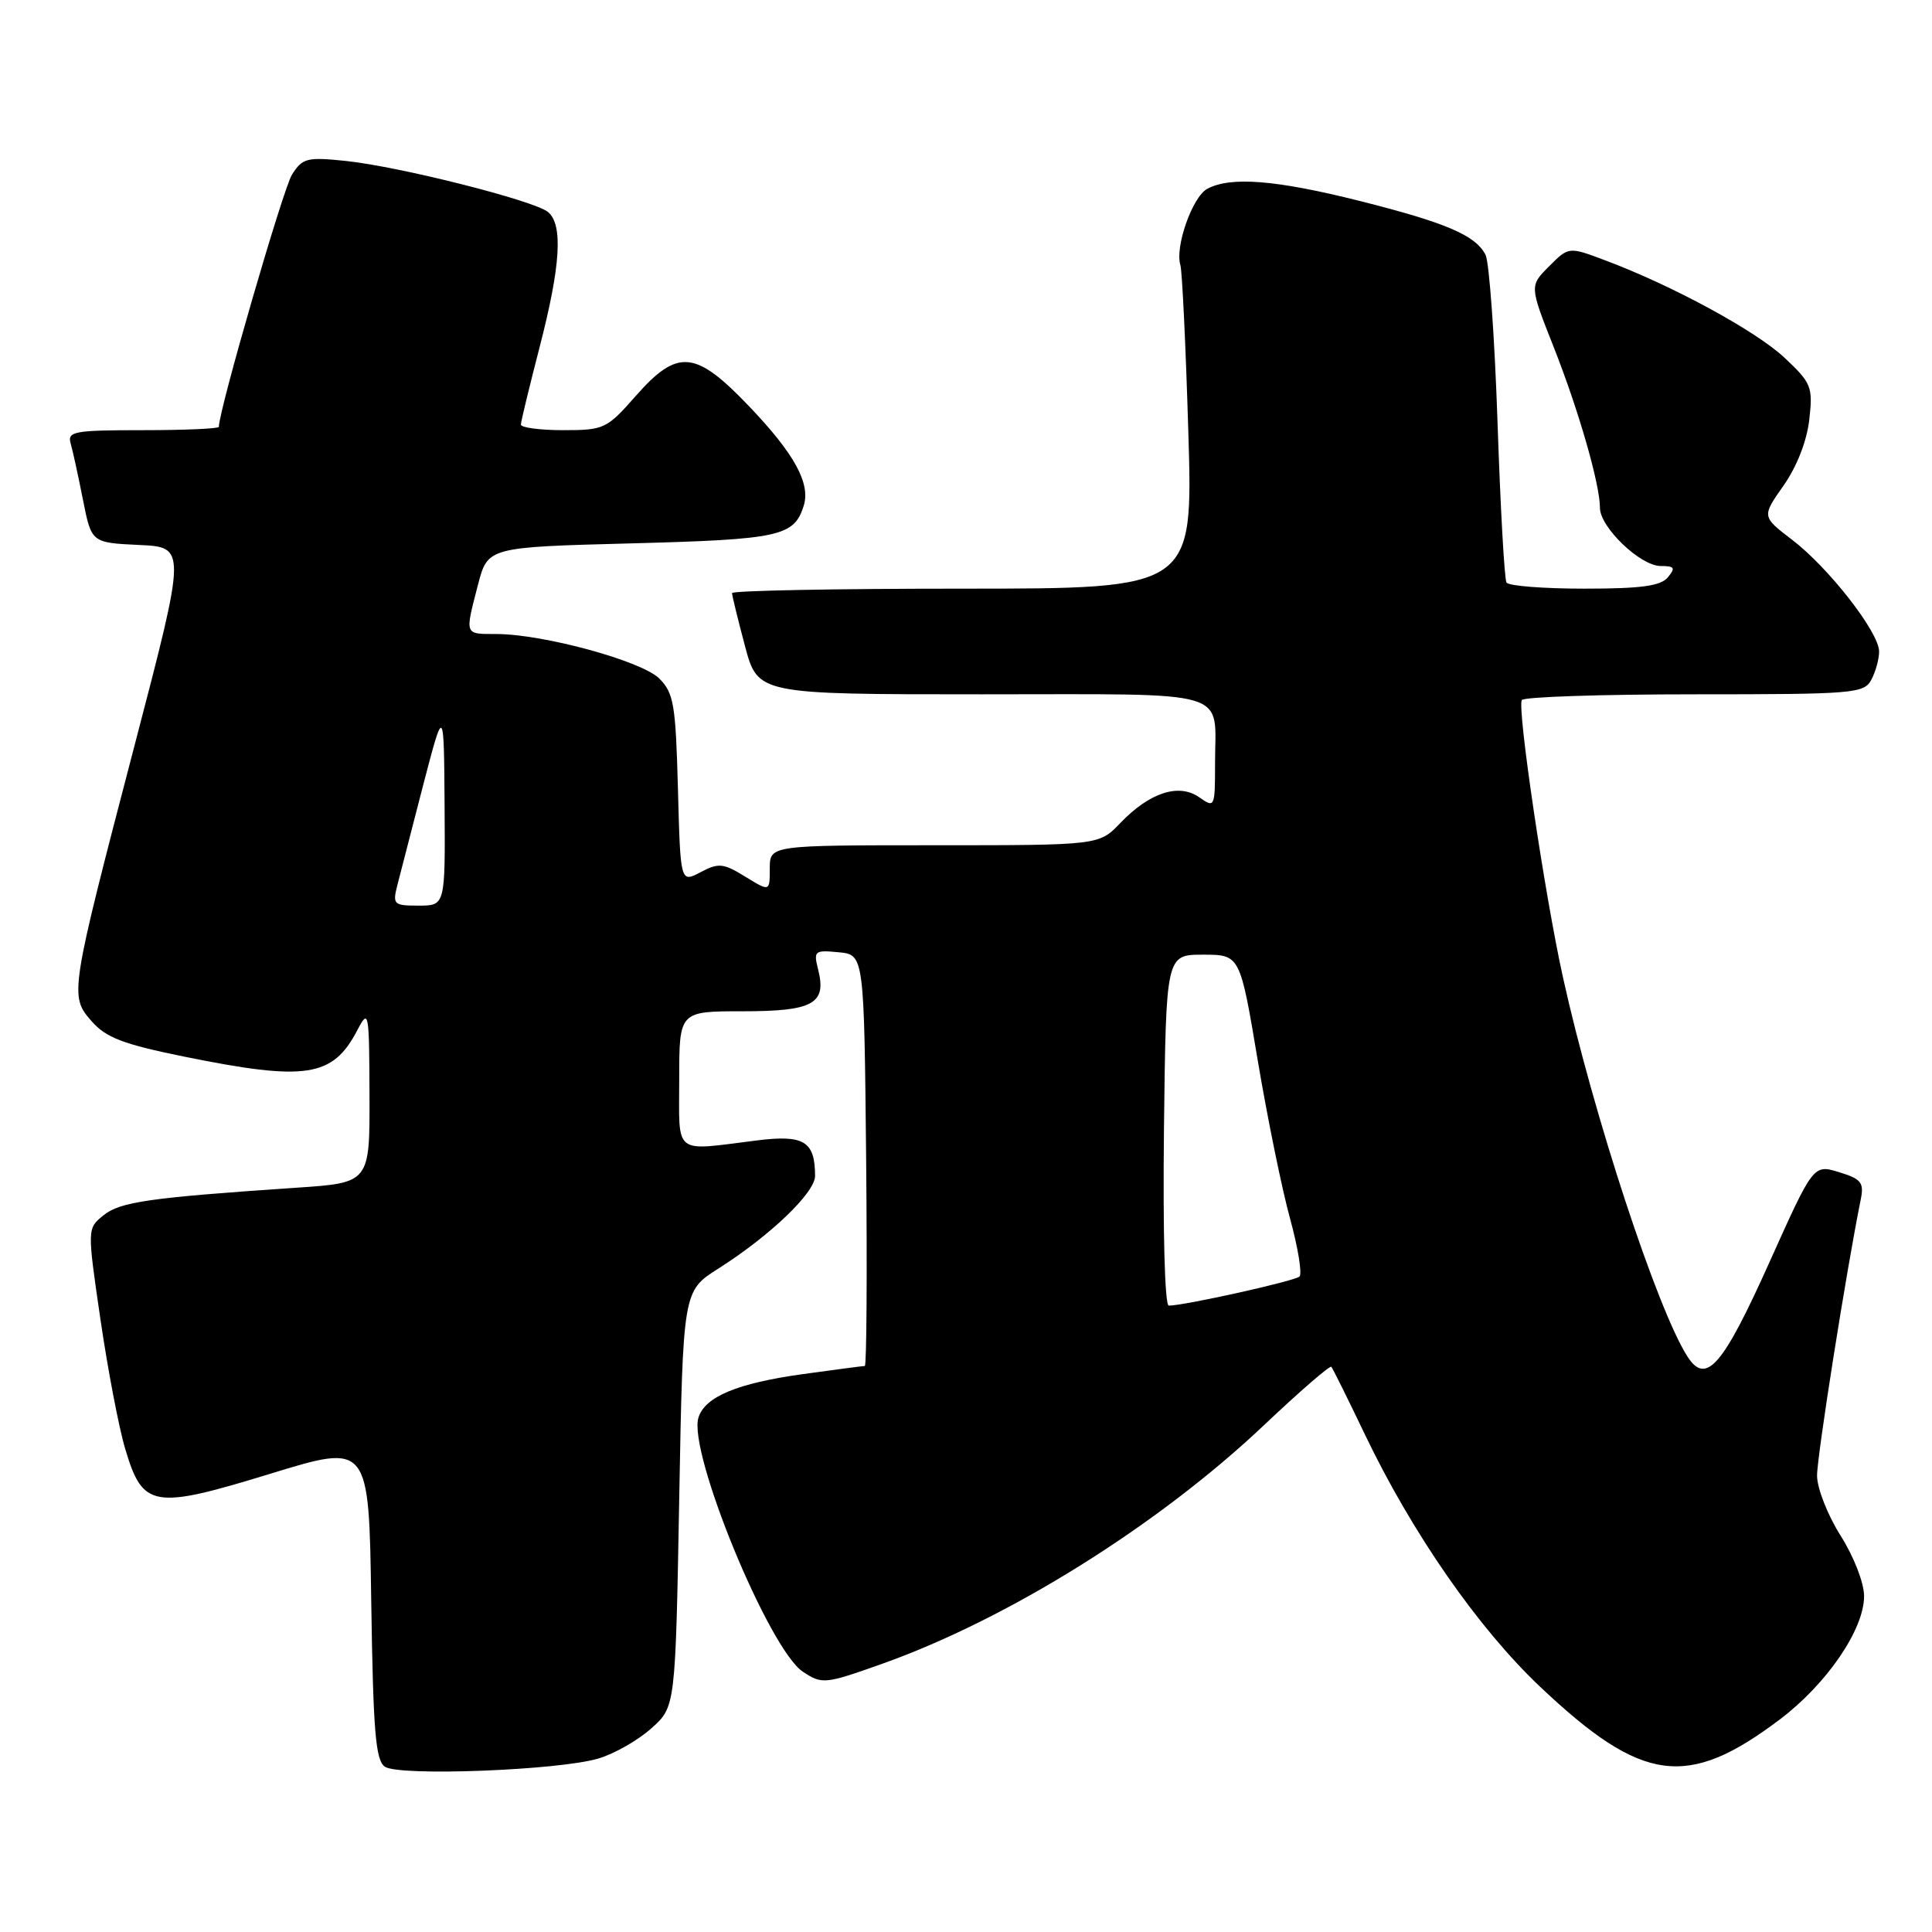 <?xml version="1.0" encoding="UTF-8" standalone="no"?>
<!DOCTYPE svg PUBLIC "-//W3C//DTD SVG 1.1//EN" "http://www.w3.org/Graphics/SVG/1.1/DTD/svg11.dtd" >
<svg xmlns="http://www.w3.org/2000/svg" xmlns:xlink="http://www.w3.org/1999/xlink" version="1.1" viewBox="0 0 256 256">
 <g >
 <path fill="currentColor"
d=" M 79.30 233.01 C 81.40 232.39 84.55 230.59 86.30 229.02 C 89.50 226.17 89.50 226.17 90.00 198.62 C 90.50 171.07 90.50 171.07 95.16 168.11 C 102.02 163.76 108.00 158.04 108.00 155.82 C 108.00 151.23 106.53 150.33 100.32 151.11 C 89.07 152.51 90.00 153.24 90.00 143.00 C 90.00 134.00 90.00 134.00 98.38 134.00 C 107.73 134.00 109.54 133.01 108.42 128.52 C 107.78 125.99 107.91 125.87 111.12 126.18 C 114.50 126.50 114.50 126.50 114.77 153.75 C 114.91 168.74 114.83 181.00 114.59 181.00 C 114.34 181.00 110.64 181.49 106.36 182.08 C 97.69 183.29 93.43 185.06 92.55 187.83 C 91.12 192.35 101.90 218.58 106.41 221.53 C 108.93 223.19 109.32 223.15 116.76 220.51 C 133.55 214.56 153.44 202.13 167.51 188.82 C 172.21 184.37 176.22 180.90 176.41 181.11 C 176.60 181.33 178.58 185.32 180.82 190.00 C 187.10 203.13 195.86 215.74 204.10 223.53 C 217.60 236.28 223.57 237.09 235.83 227.84 C 242.07 223.13 247.00 215.91 247.00 211.50 C 247.00 209.74 245.65 206.27 243.90 203.50 C 242.19 200.80 240.78 197.23 240.77 195.55 C 240.75 193.03 244.66 168.30 246.56 158.93 C 247.01 156.70 246.63 156.22 243.69 155.32 C 240.29 154.28 240.29 154.28 234.49 167.19 C 228.28 181.03 226.07 183.58 223.61 179.77 C 219.63 173.61 211.10 147.63 207.10 129.50 C 204.67 118.50 201.01 93.80 201.65 92.76 C 201.91 92.34 212.20 92.00 224.52 92.00 C 245.65 92.00 246.99 91.89 247.96 90.07 C 248.53 89.00 249.00 87.31 248.99 86.32 C 248.99 83.79 242.30 75.21 237.46 71.52 C 233.44 68.45 233.44 68.45 236.33 64.34 C 238.10 61.82 239.42 58.43 239.74 55.60 C 240.23 51.27 240.03 50.76 236.50 47.44 C 232.73 43.88 221.65 37.85 212.68 34.49 C 207.87 32.68 207.87 32.68 205.27 35.28 C 202.67 37.88 202.67 37.88 205.83 45.88 C 209.17 54.32 212.00 64.15 212.00 67.29 C 212.00 69.86 217.36 75.00 220.05 75.00 C 221.89 75.00 222.04 75.24 221.00 76.50 C 220.05 77.65 217.44 78.00 209.94 78.00 C 204.54 78.00 199.89 77.64 199.62 77.19 C 199.34 76.75 198.81 67.18 198.43 55.94 C 198.05 44.70 197.33 34.72 196.84 33.76 C 195.50 31.17 191.62 29.51 180.10 26.61 C 169.05 23.84 163.06 23.36 159.97 25.02 C 158.00 26.07 155.65 32.75 156.41 35.14 C 156.64 35.89 157.12 45.84 157.46 57.25 C 158.09 78.00 158.09 78.00 127.54 78.00 C 110.75 78.00 97.00 78.26 97.00 78.59 C 97.00 78.91 97.77 82.06 98.71 85.59 C 100.42 92.00 100.42 92.00 130.10 92.00 C 163.78 92.00 161.00 91.18 161.00 101.14 C 161.00 107.01 160.96 107.09 158.90 105.64 C 156.19 103.75 152.33 105.01 148.45 109.05 C 145.63 112.00 145.63 112.00 123.81 112.00 C 102.00 112.00 102.00 112.00 102.00 115.08 C 102.00 118.16 102.00 118.16 98.75 116.16 C 95.84 114.37 95.22 114.31 92.83 115.57 C 90.16 116.98 90.16 116.98 89.83 104.51 C 89.53 93.36 89.28 91.83 87.36 89.91 C 85.03 87.58 72.00 84.02 65.75 84.01 C 61.51 84.00 61.59 84.23 63.33 77.50 C 64.63 72.50 64.63 72.50 83.66 72.00 C 103.31 71.48 105.21 71.07 106.49 67.04 C 107.43 64.08 105.28 60.15 99.34 53.92 C 92.14 46.36 89.80 46.15 84.21 52.50 C 80.40 56.83 80.04 57.00 74.62 57.00 C 71.53 57.00 69.01 56.66 69.02 56.25 C 69.03 55.84 70.15 51.23 71.50 46.00 C 74.29 35.22 74.63 29.77 72.61 28.09 C 70.78 26.58 53.02 22.09 45.86 21.33 C 40.69 20.79 40.09 20.94 38.70 23.12 C 37.53 24.94 29.00 54.37 29.00 56.56 C 29.00 56.80 24.47 57.00 18.93 57.00 C 9.82 57.00 8.91 57.17 9.36 58.75 C 9.64 59.71 10.37 63.07 10.99 66.21 C 12.12 71.91 12.12 71.91 18.41 72.21 C 24.69 72.50 24.69 72.50 17.90 98.50 C 9.22 131.73 9.18 131.95 12.16 135.34 C 14.06 137.50 16.36 138.37 24.36 140.00 C 40.57 143.29 44.09 142.75 47.35 136.50 C 48.86 133.62 48.92 133.95 48.96 145.11 C 49.00 156.73 49.00 156.73 39.25 157.38 C 19.73 158.70 15.92 159.25 13.72 161.03 C 11.55 162.78 11.55 162.78 13.31 174.83 C 14.28 181.46 15.75 189.18 16.59 191.98 C 18.92 199.82 20.27 200.05 35.88 195.26 C 48.89 191.27 48.89 191.27 49.19 212.17 C 49.45 229.39 49.76 233.26 51.00 234.10 C 52.90 235.39 74.07 234.58 79.30 233.01 Z  M 154.23 149.75 C 154.50 126.50 154.50 126.50 159.40 126.50 C 164.31 126.50 164.31 126.50 166.65 140.47 C 167.94 148.15 169.87 157.60 170.94 161.47 C 172.00 165.34 172.56 168.79 172.19 169.15 C 171.55 169.75 156.94 173.00 154.87 173.00 C 154.34 173.00 154.08 163.27 154.23 149.75 Z  M 52.66 117.25 C 53.04 115.74 54.58 109.78 56.08 104.00 C 58.82 93.50 58.82 93.50 58.91 106.75 C 59.00 120.00 59.00 120.00 55.48 120.00 C 52.14 120.00 52.00 119.86 52.66 117.25 Z "/>
</g>
</svg>